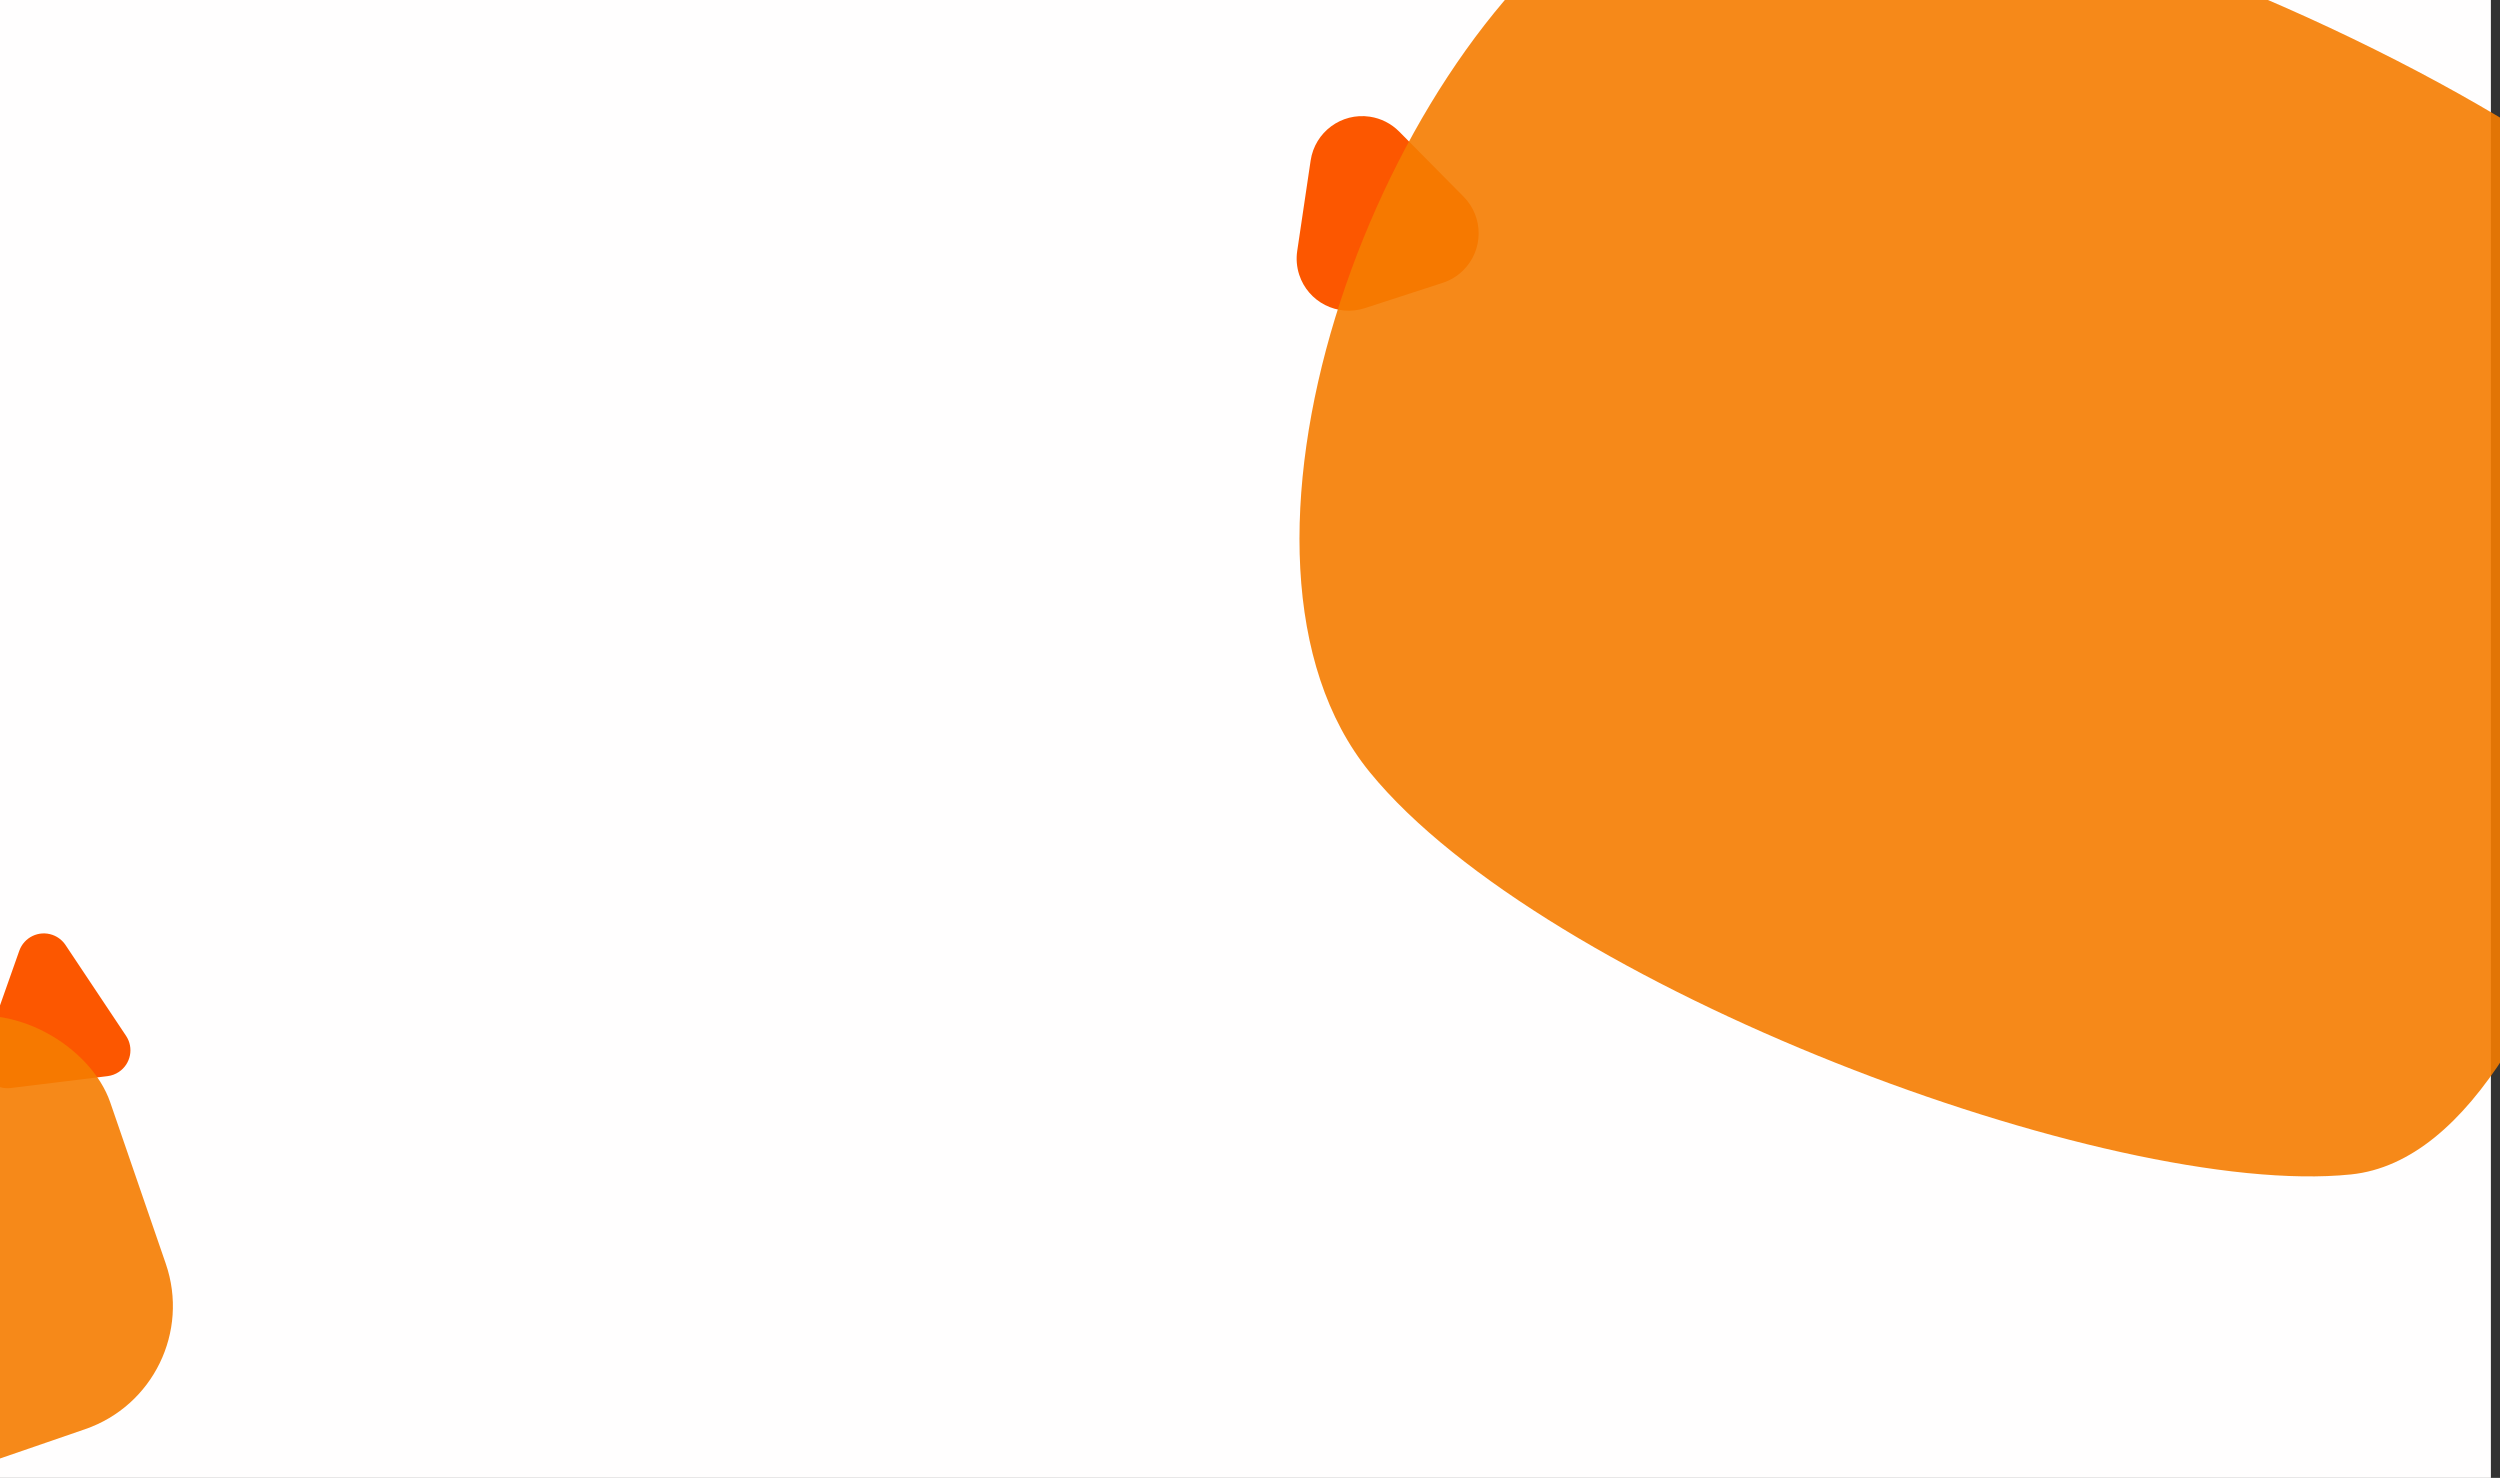 <?xml version="1.0" encoding="UTF-8"?>
<svg width="1920px" height="1135px" viewBox="0 0 1920 1135" version="1.1" xmlns="http://www.w3.org/2000/svg" xmlns:xlink="http://www.w3.org/1999/xlink">
    <rect x="0" y="0" width="1920" height="1135" fill="#333333" stroke="none"/>
    <!-- Generator: Sketch 51.3 (57544) - http://www.bohemiancoding.com/sketch -->
    <title>Group 25</title>
    <desc>Created with Sketch.</desc>
    <defs></defs>
    <g id="Page-1" stroke="none" stroke-width="1" fill="none" fill-rule="evenodd">
        <g id="Landing">
            <g id="Group-25" transform="translate(-261, -101)">
                <rect id="Rectangle-6" fill="#FFFEFE" x="261" y="101" width="1913" height="1135"></rect>
                <g id="Group-10" transform="translate(0, 824)">
                    <path d="M317.854,4.531 L355.51,79.446 C360.47,89.315 356.491,101.337 346.622,106.297 C343.835,107.698 340.759,108.428 337.64,108.428 L262.725,108.428 C251.68,108.428 242.725,99.474 242.725,88.428 C242.725,85.337 243.442,82.289 244.818,79.522 L282.077,4.607 C286.995,-5.283 299,-9.313 308.89,-4.394 C312.765,-2.467 315.91,0.665 317.854,4.531 Z" id="Rectangle-4" fill="#FC5700" transform="translate(300.147, 57.148) rotate(353) translate(-300.147, -57.148) "></path>
                    <rect id="Rectangle-4" fill="#F57C00" opacity="0.9" transform="translate(210.437, 239.437) rotate(-19) translate(-210.437, -239.437) " x="44.88" y="73.88" width="331.114" height="331.114" rx="100"></rect>
                </g>
                <g id="Group-11" transform="translate(1227, 0)">
                    <path d="M125.575,210.622 L157.168,273.473 C167.089,293.211 159.131,317.255 139.393,327.176 C133.819,329.978 127.667,331.437 121.428,331.437 L58.577,331.437 C36.486,331.437 18.577,313.529 18.577,291.437 C18.577,285.256 20.01,279.159 22.762,273.625 L54.021,210.773 C63.859,190.993 87.869,182.933 107.649,192.771 C115.398,196.625 121.688,202.889 125.575,210.622 Z" id="Rectangle-4" fill="#FC5700" transform="translate(90.007, 260.007) rotate(342) translate(-90.007, -260.007) "></path>
                    <path d="M270.788,27.023 C453.882,-95.516 1136.93,231.419 1118.278,353.781 C1099.626,476.143 1023.958,983.986 839.508,1002.971 C655.057,1021.957 220.08,858.459 86.035,694.089 C-48.01,529.719 87.694,149.562 270.788,27.023 Z" id="Rectangle-3" fill="#F57C00" opacity="0.9"></path>
                </g>
            </g>
        </g>
    </g>
</svg>